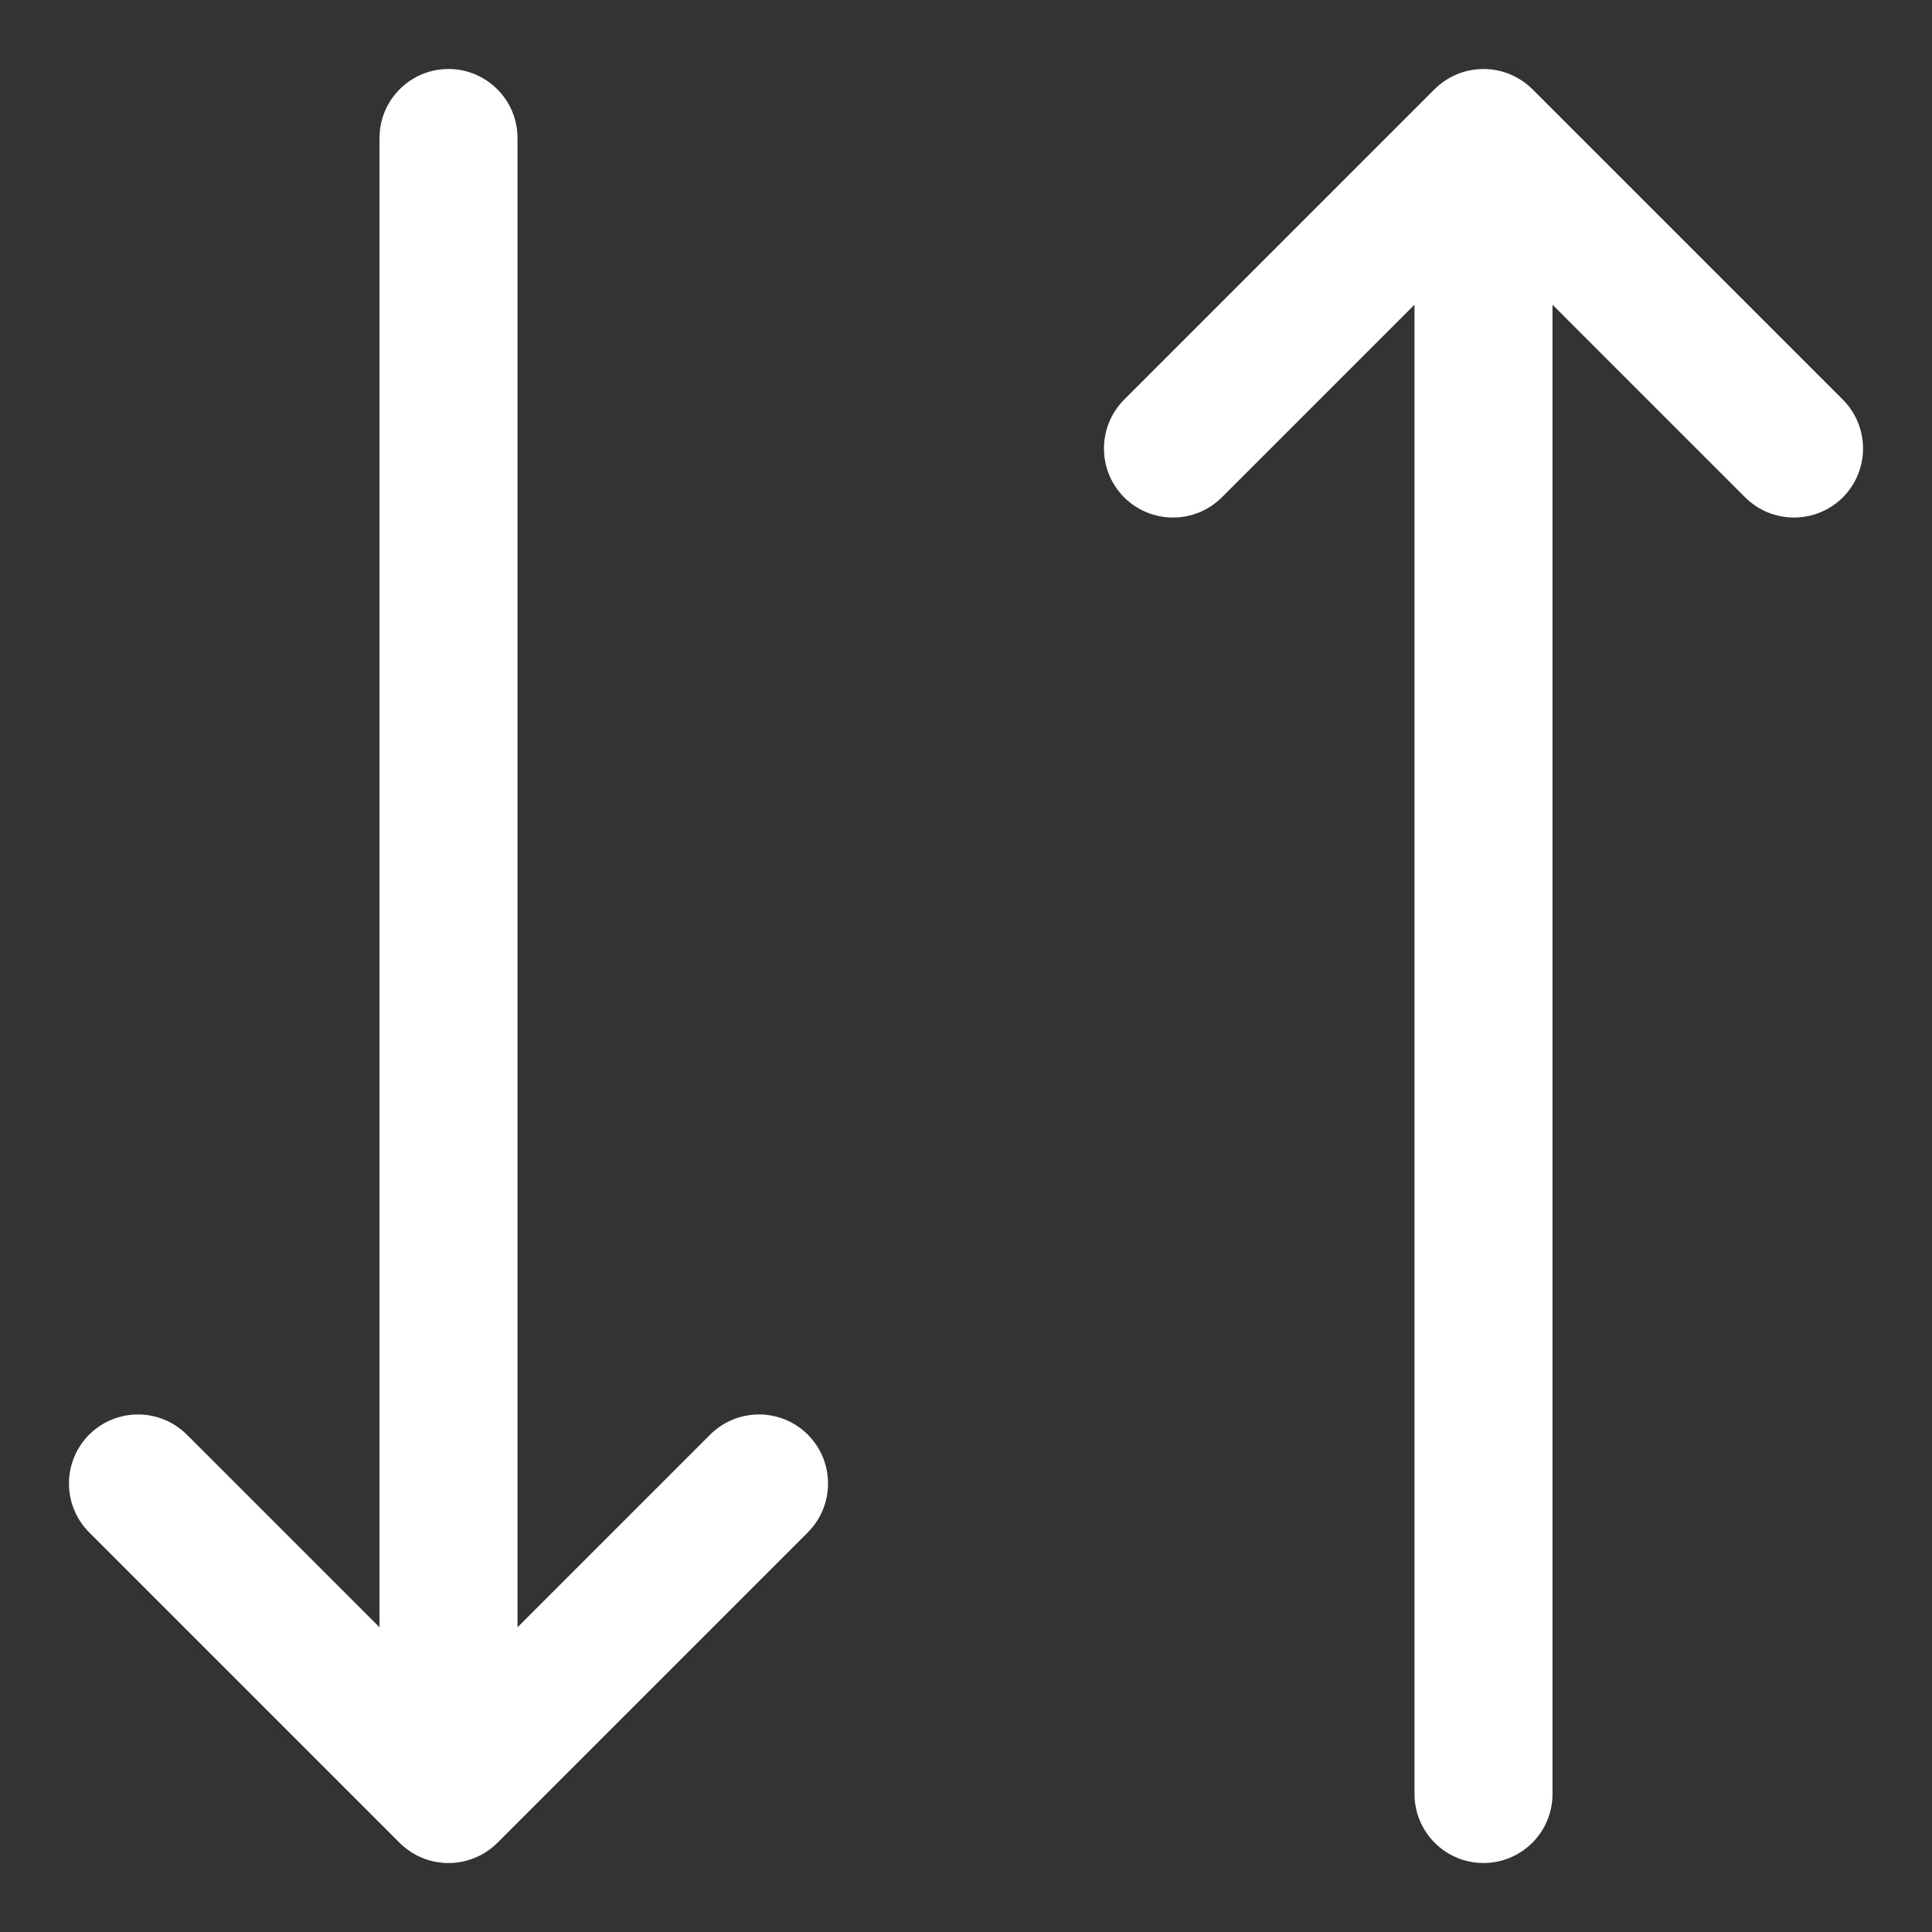 <svg width="14" height="14" viewBox="0 0 14 14" fill="none" xmlns="http://www.w3.org/2000/svg">
<rect x="0" y="0" width="14" height="14" fill="#333333" stroke="none"/>
<path d="M8.146 2.896C7.951 3.092 7.951 3.408 8.146 3.604C8.342 3.799 8.658 3.799 8.854 3.604L8.146 2.896ZM10.75 1L11.104 0.646C11.01 0.553 10.883 0.5 10.75 0.5C10.617 0.5 10.49 0.553 10.396 0.646L10.75 1ZM12.646 3.604C12.842 3.799 13.158 3.799 13.354 3.604C13.549 3.408 13.549 3.092 13.354 2.896L12.646 3.604ZM10.25 13C10.25 13.276 10.474 13.5 10.75 13.5C11.026 13.5 11.25 13.276 11.25 13H10.25ZM5.854 11.104C6.049 10.908 6.049 10.592 5.854 10.396C5.658 10.201 5.342 10.201 5.146 10.396L5.854 11.104ZM3.25 13L2.896 13.354C3.092 13.549 3.408 13.549 3.604 13.354L3.25 13ZM1.354 10.396C1.158 10.201 0.842 10.201 0.646 10.396C0.451 10.592 0.451 10.908 0.646 11.104L1.354 10.396ZM3.75 1C3.75 0.724 3.526 0.5 3.25 0.5C2.974 0.5 2.75 0.724 2.75 1L3.75 1ZM8.854 3.604L11.104 1.354L10.396 0.646L8.146 2.896L8.854 3.604ZM10.396 1.354L12.646 3.604L13.354 2.896L11.104 0.646L10.396 1.354ZM10.25 1L10.25 13H11.25L11.25 1L10.25 1ZM5.146 10.396L2.896 12.646L3.604 13.354L5.854 11.104L5.146 10.396ZM3.604 12.646L1.354 10.396L0.646 11.104L2.896 13.354L3.604 12.646ZM3.75 13L3.75 1L2.75 1L2.75 13H3.75Z" fill="white"/>
</svg>
